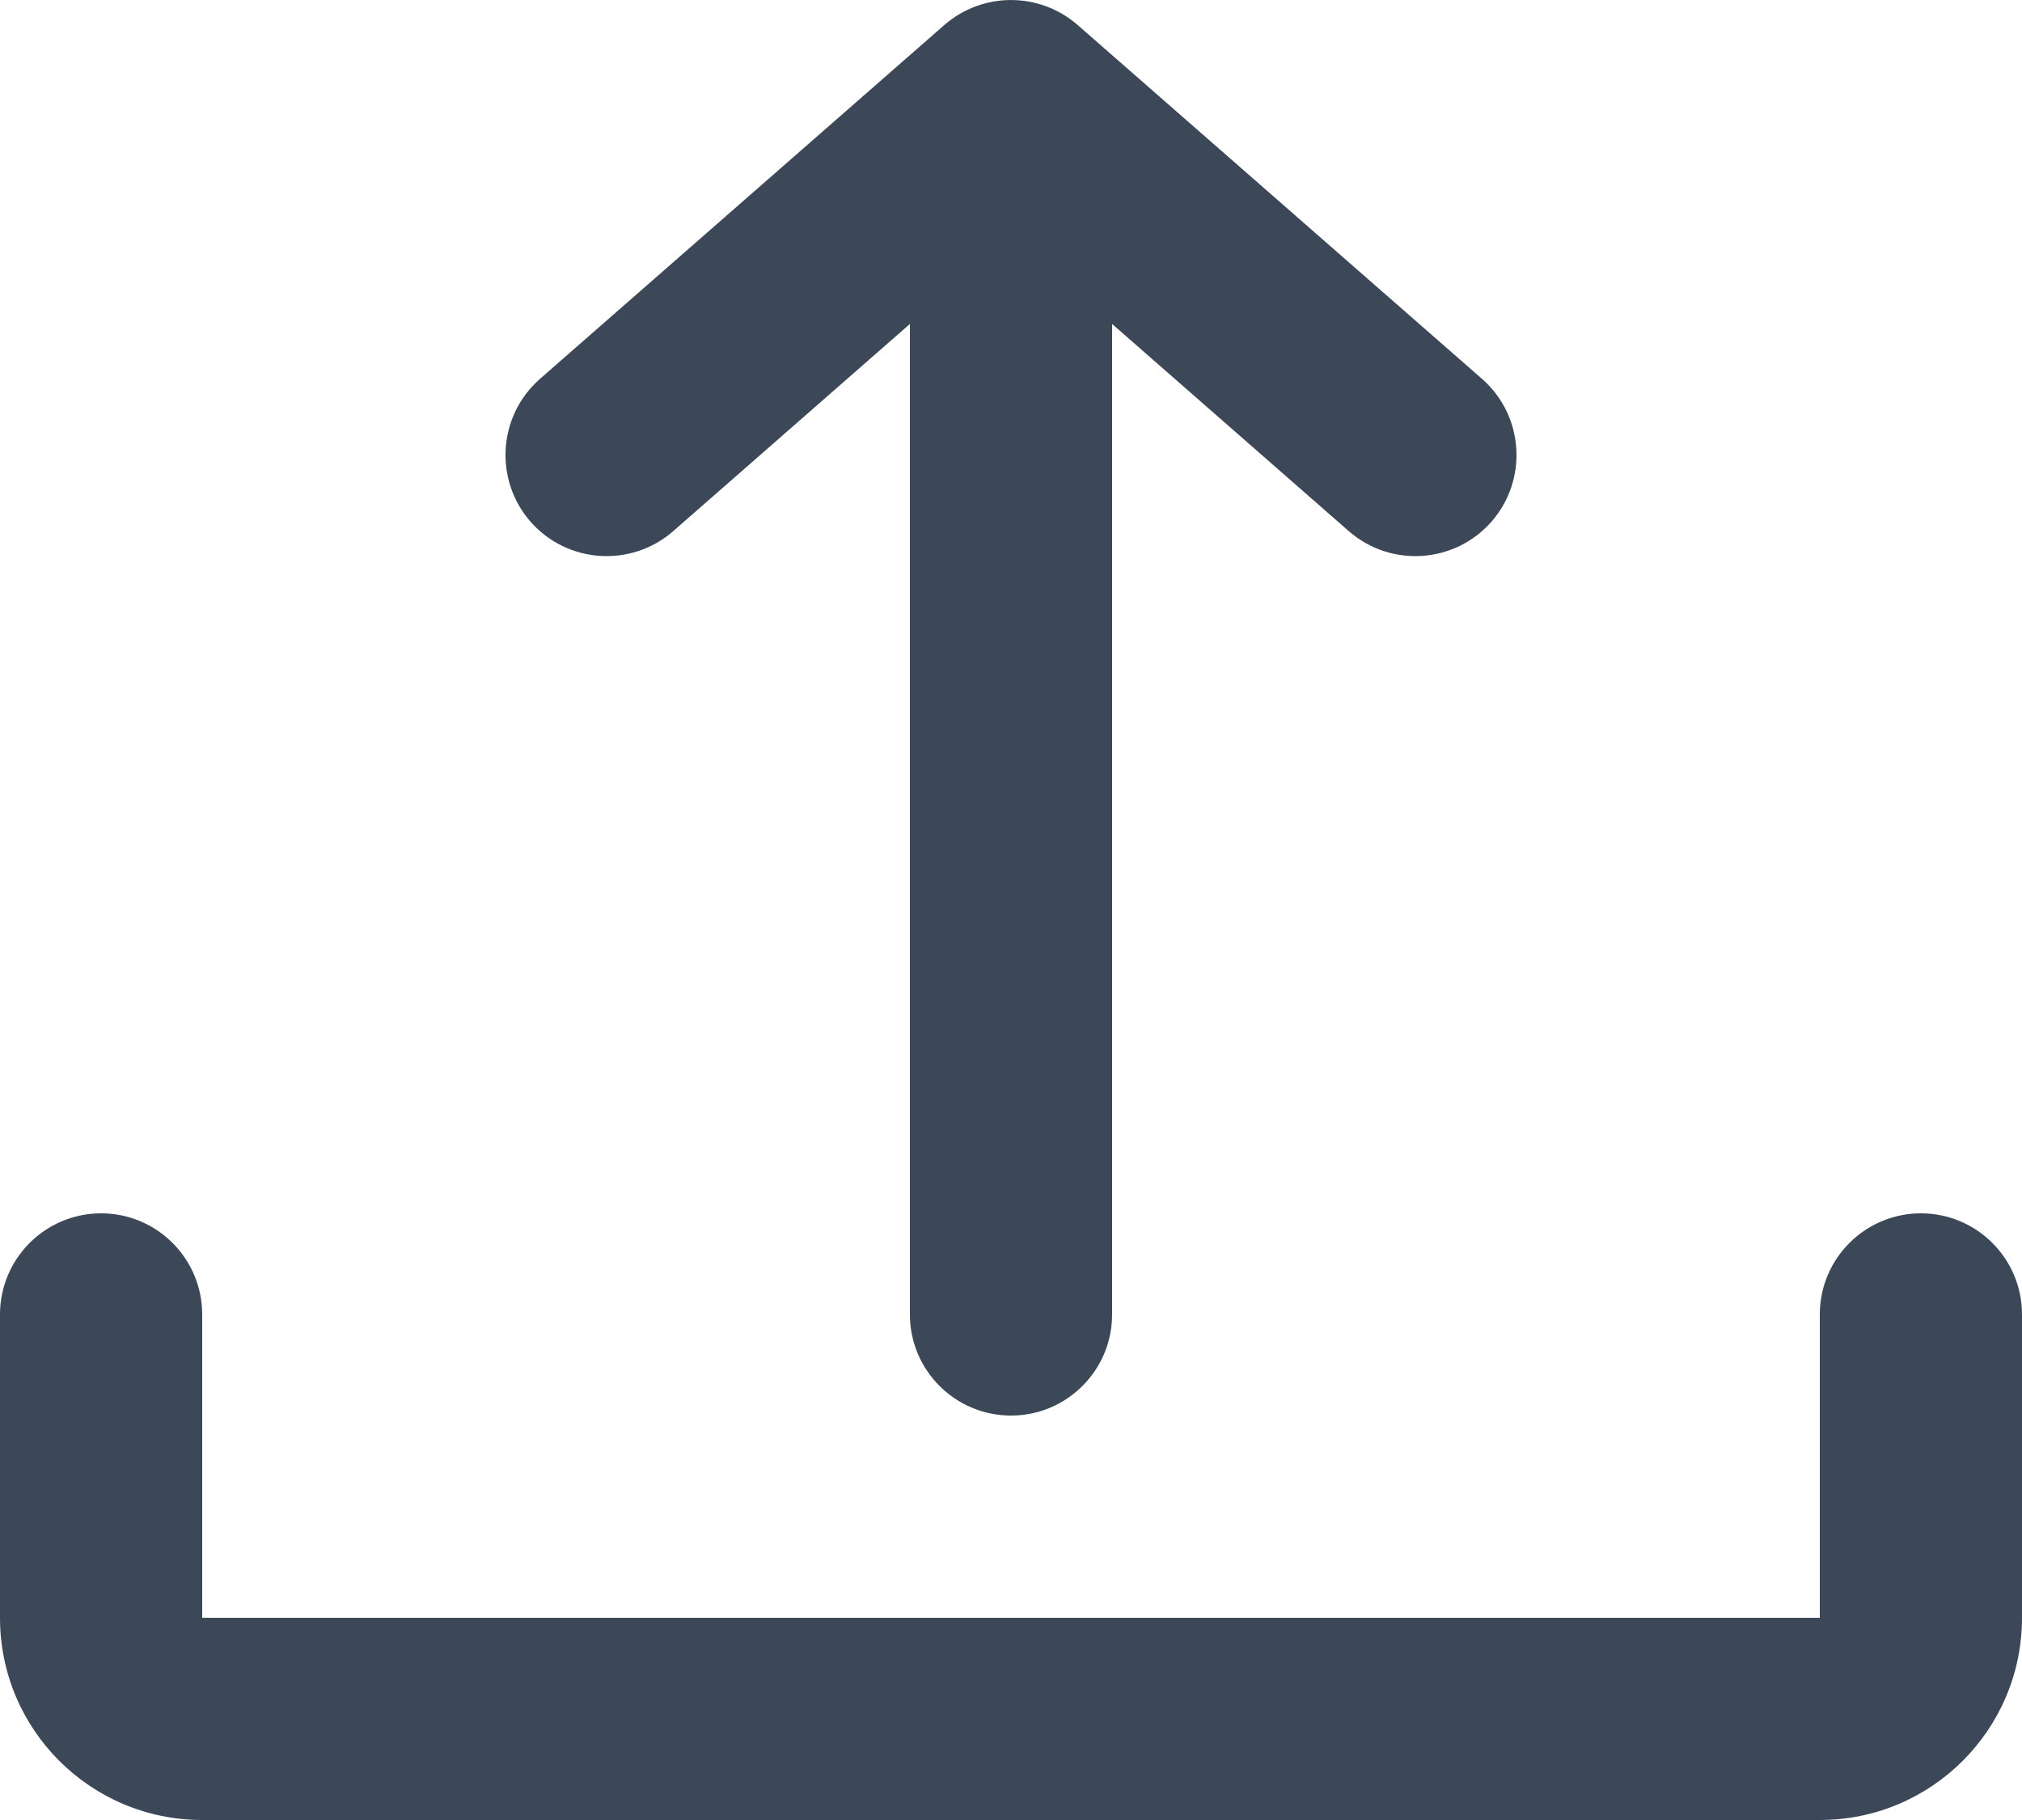 <svg width="20" height="18" viewBox="0 0 20 18" fill="none" xmlns="http://www.w3.org/2000/svg">
<path fill-rule="evenodd" clip-rule="evenodd" d="M14.659 3.747C15.074 4.111 15.116 4.743 14.753 5.159C14.389 5.574 13.757 5.616 13.341 5.253L11 3.204V13C11 13.552 10.552 14 10 14C9.448 14 9 13.552 9 13V3.204L6.659 5.253C6.243 5.616 5.611 5.574 5.247 5.159C4.884 4.743 4.926 4.111 5.341 3.747L9.341 0.247C9.719 -0.082 10.281 -0.082 10.659 0.247L14.659 3.747ZM2 13C2 12.448 1.552 12 1 12C0.448 12 0 12.448 0 13V16C0 17.105 0.895 18 2 18H18C19.105 18 20 17.105 20 16V13C20 12.448 19.552 12 19 12C18.448 12 18 12.448 18 13V16H2V13Z" fill="#3C4858"/>
</svg>
